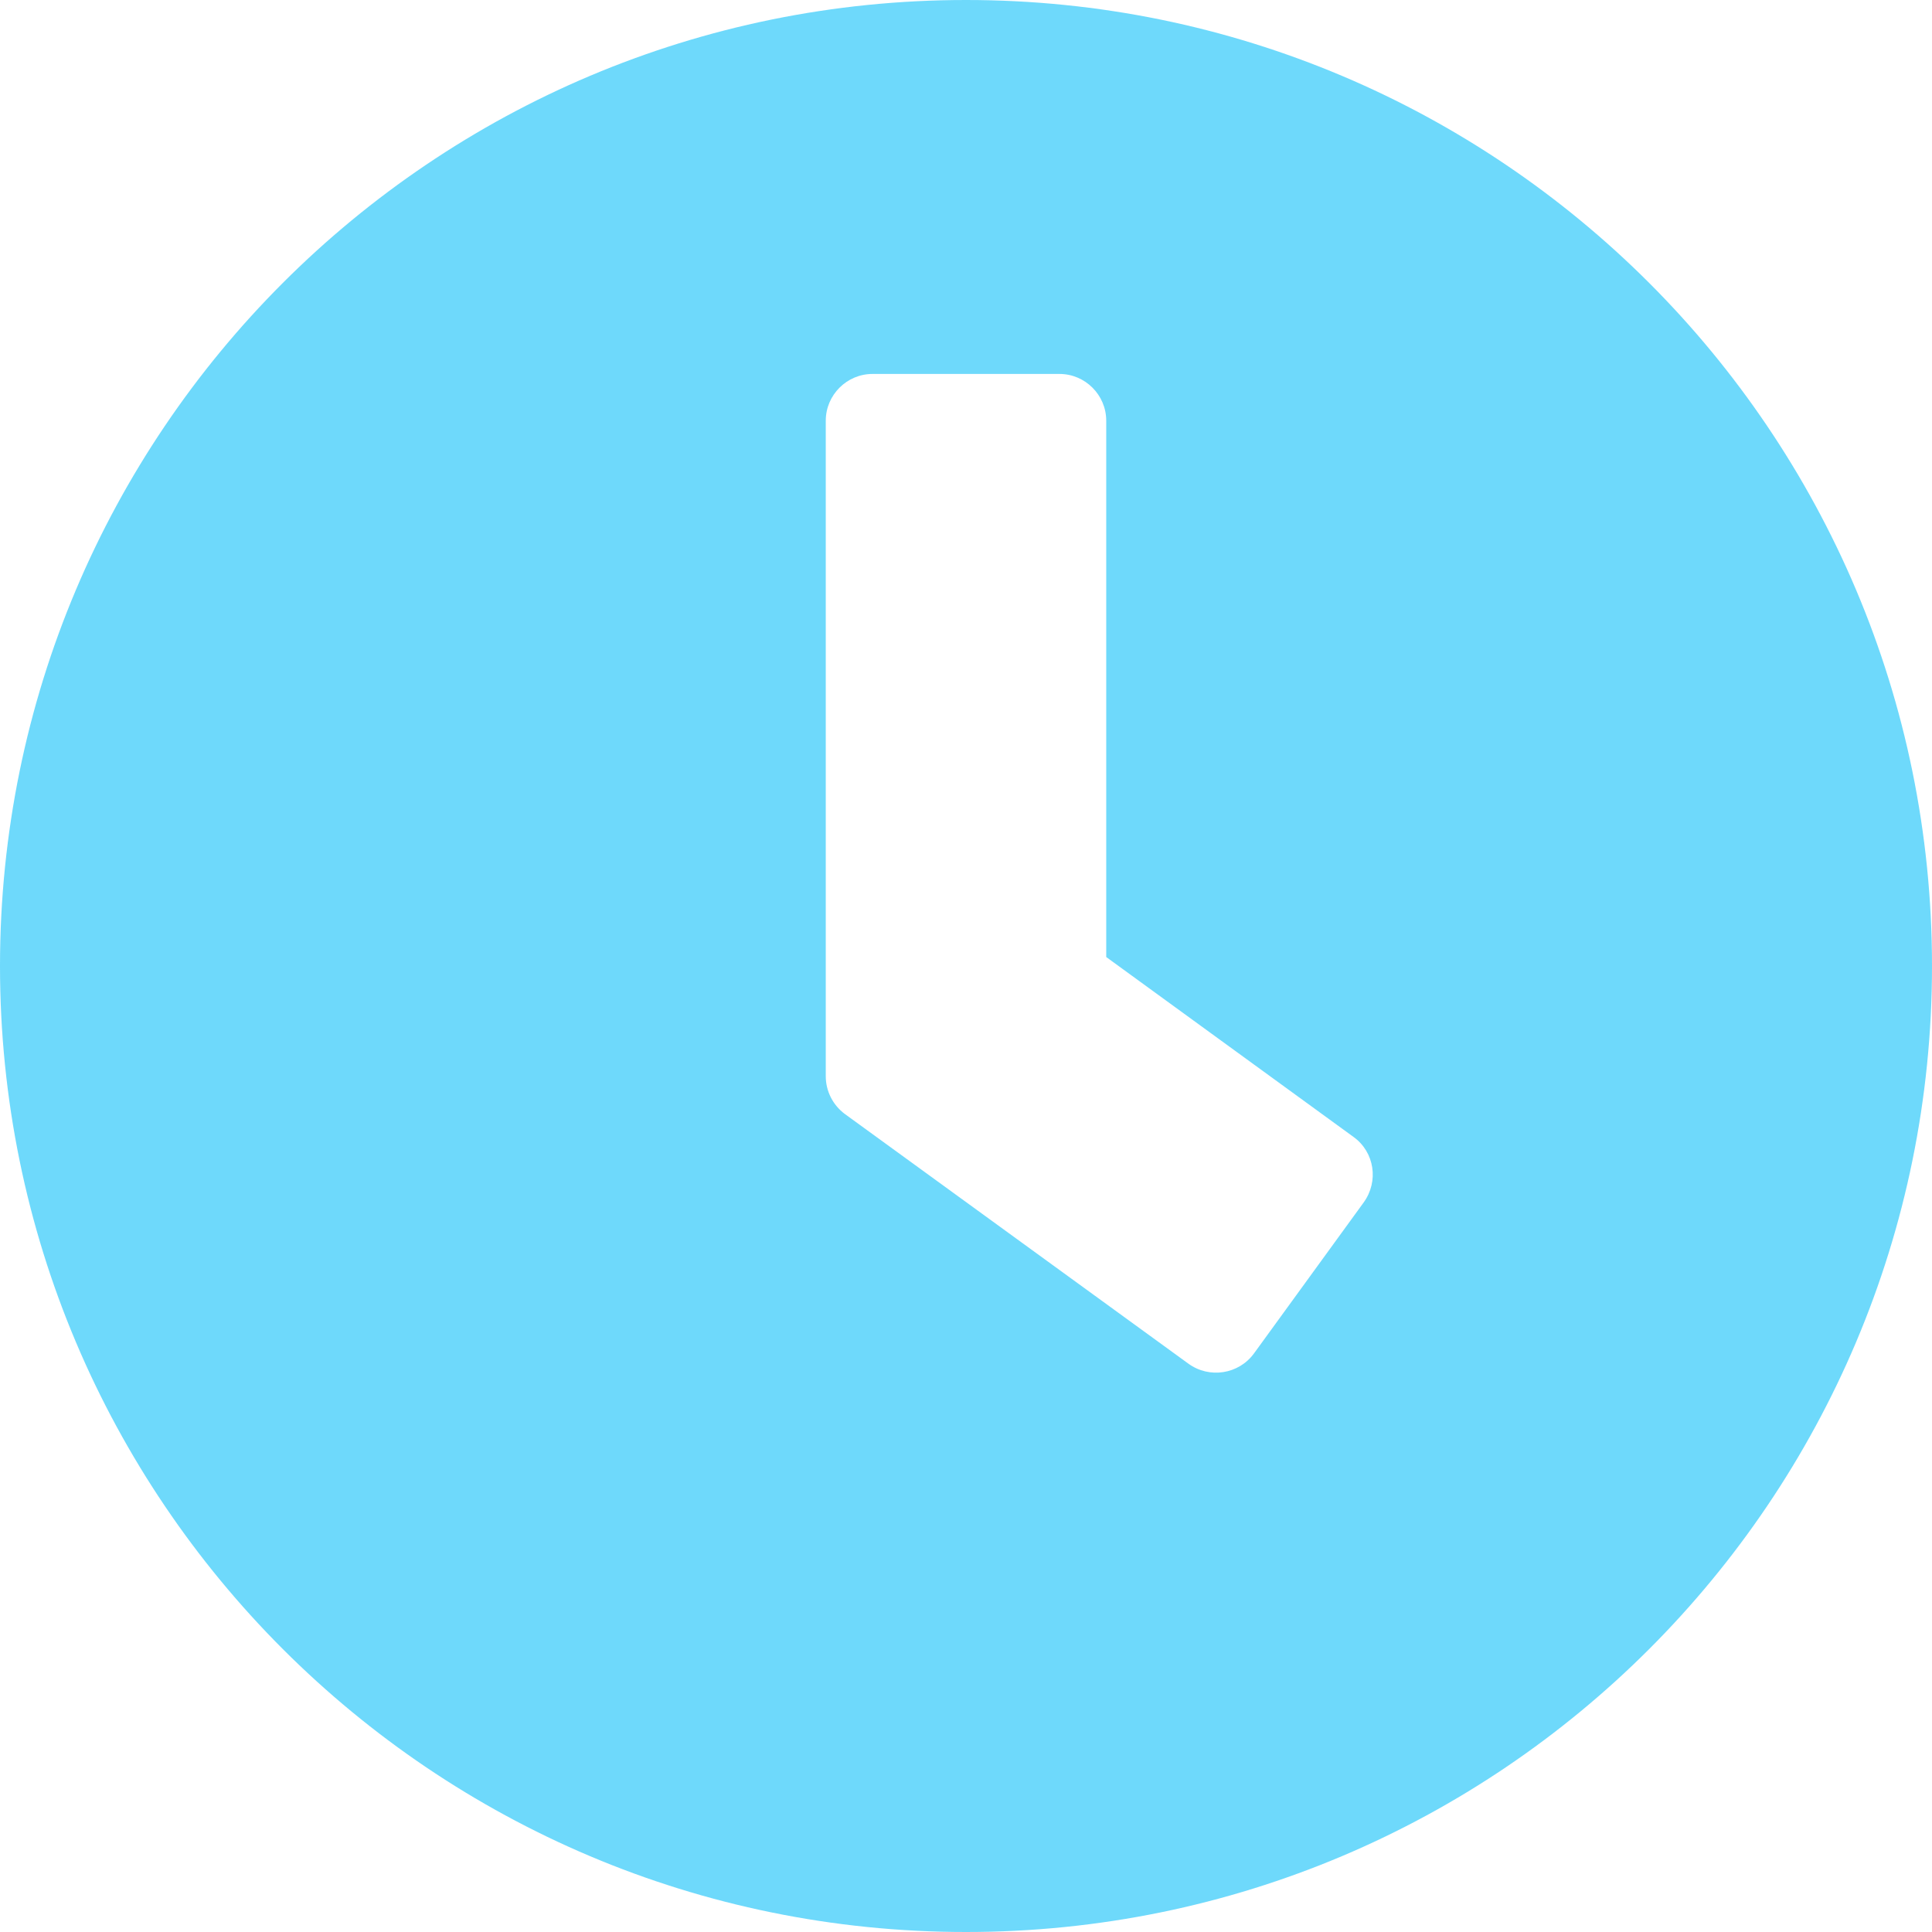 <svg width="36" height="36" viewBox="0 0 36 36" fill="none" xmlns="http://www.w3.org/2000/svg">
<path d="M18 0C8.056 0 0 8.056 0 18C0 27.944 8.056 36 18 36C27.944 36 36 27.944 36 18C36 8.056 27.944 0 18 0ZM22.144 25.41L15.743 20.758C15.518 20.591 15.387 20.33 15.387 20.054V7.839C15.387 7.36 15.779 6.968 16.258 6.968H19.742C20.221 6.968 20.613 7.36 20.613 7.839V17.833L25.222 21.186C25.614 21.469 25.694 22.014 25.41 22.406L23.364 25.222C23.081 25.607 22.536 25.694 22.144 25.41Z" fill="#00BCF8" fill-opacity="0.57"/>
</svg>

